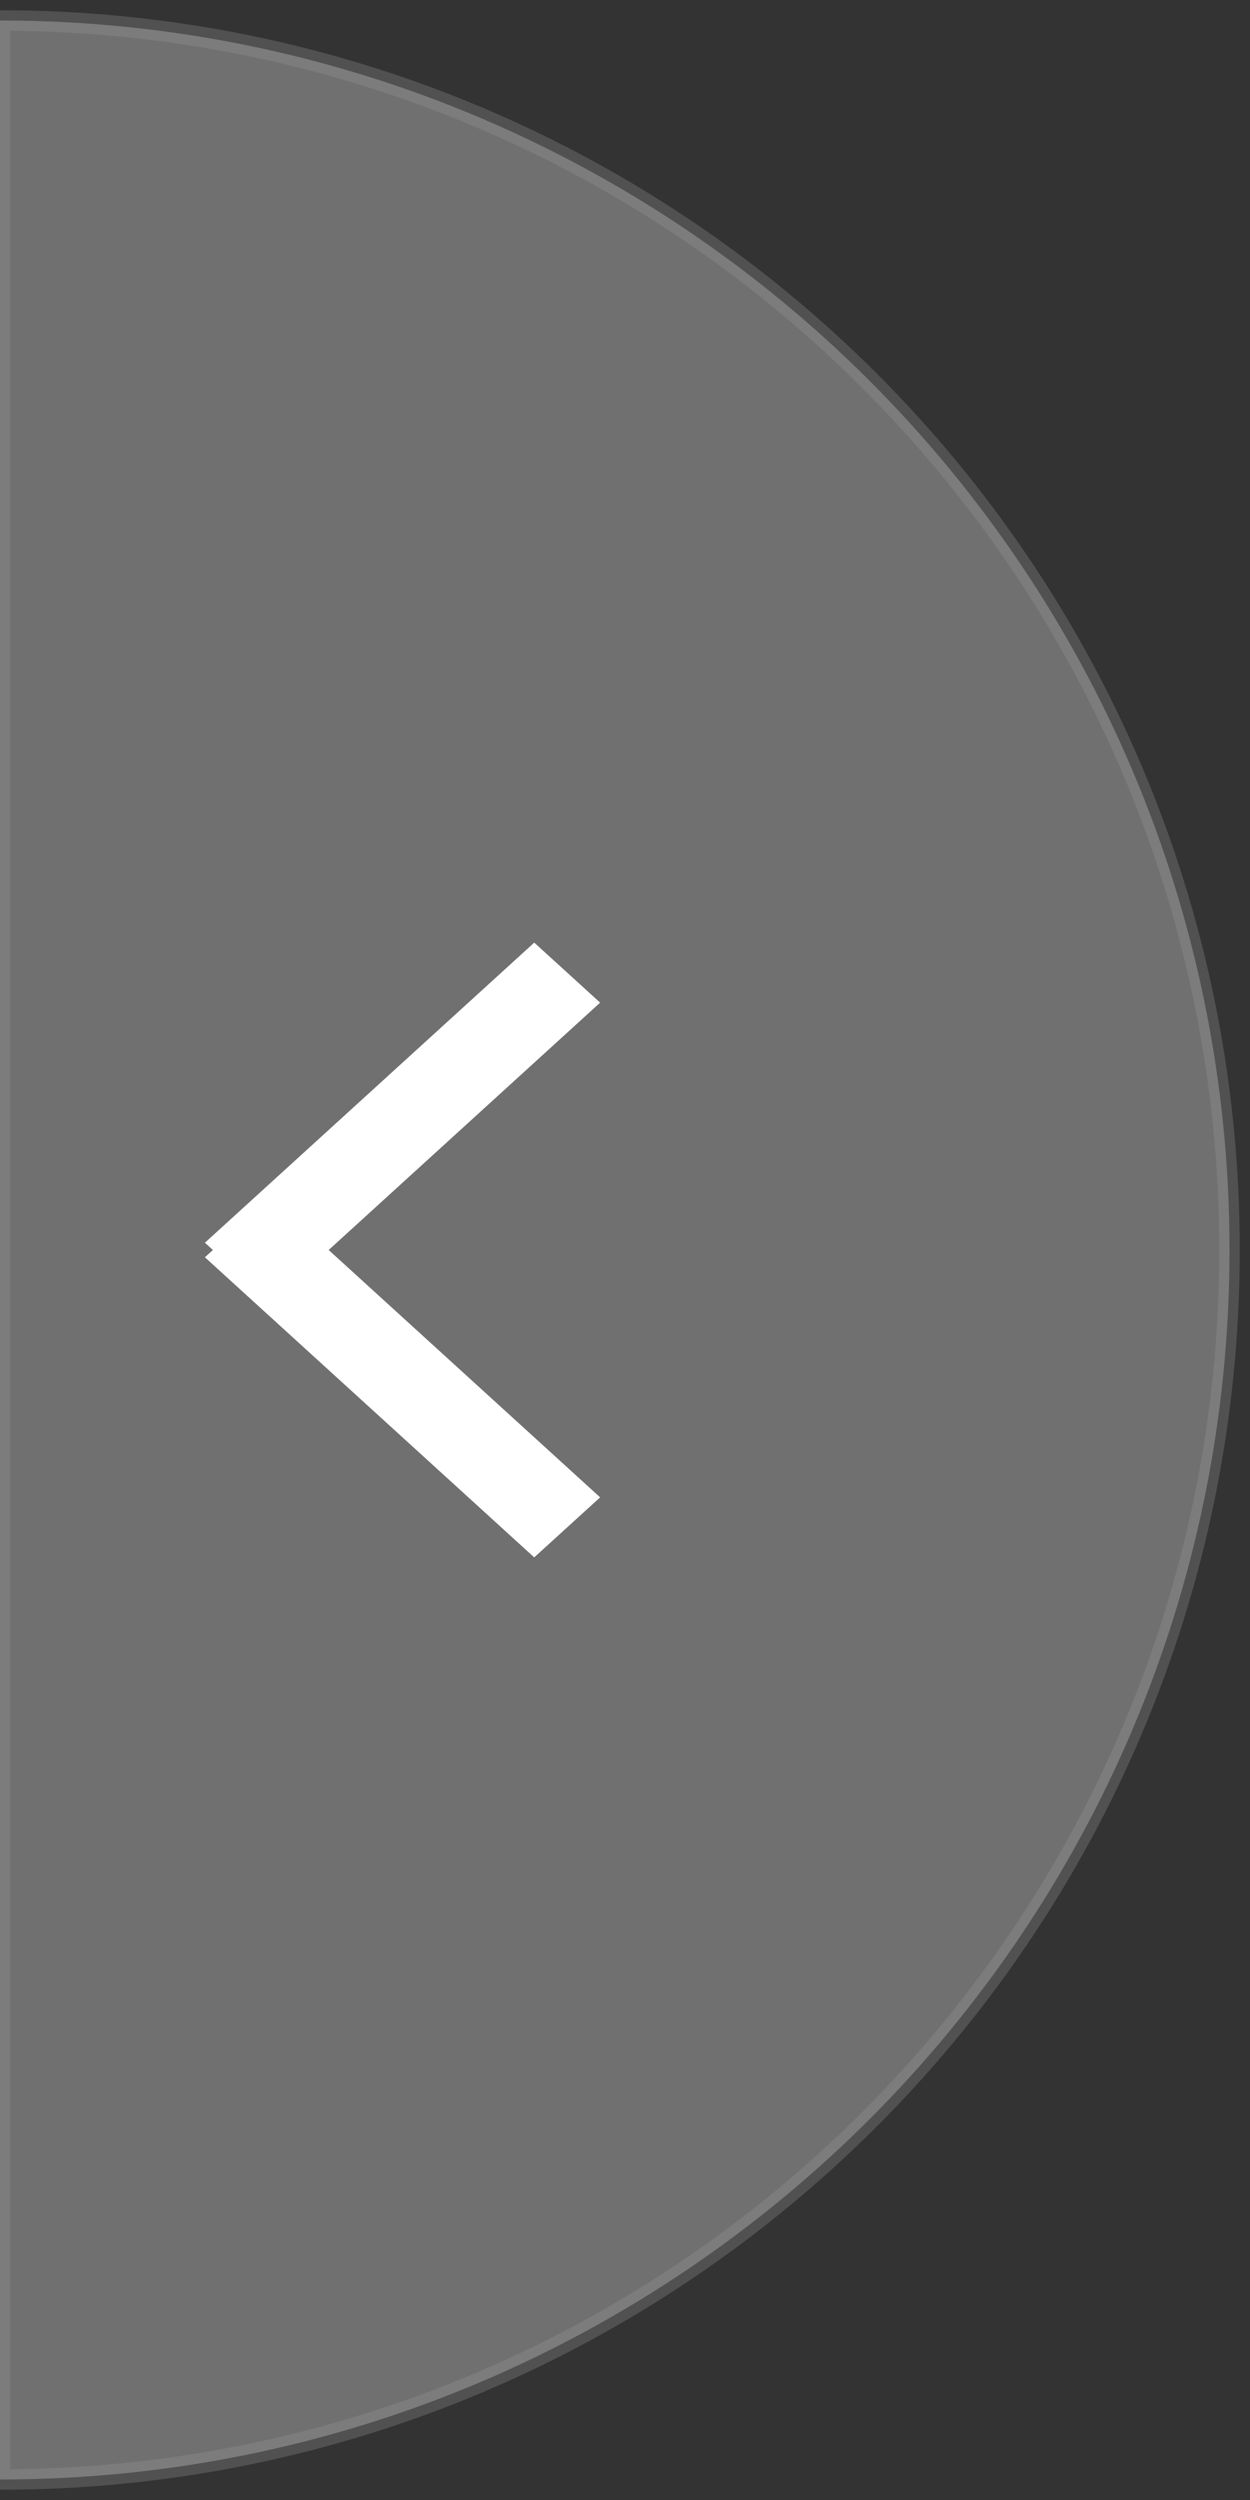 <svg xmlns="http://www.w3.org/2000/svg" width="61" height="122" viewBox="0 0 61 122">
    <rect x="0" y="0" width="61" height="122" fill="#333333" stroke="none"/>
    <g fill="#FFF" fill-rule="evenodd">
        <path stroke="#979797" d="M0 121c33.137 0 60-26.863 60-60S33.137 1 0 1v120z" opacity=".3"/>
        <path d="M29.286 73.071L26.07 76 10 61.355l.39-.355-.39-.355L26.071 46l3.215 2.929L16.039 61z"/>
    </g>
</svg>
